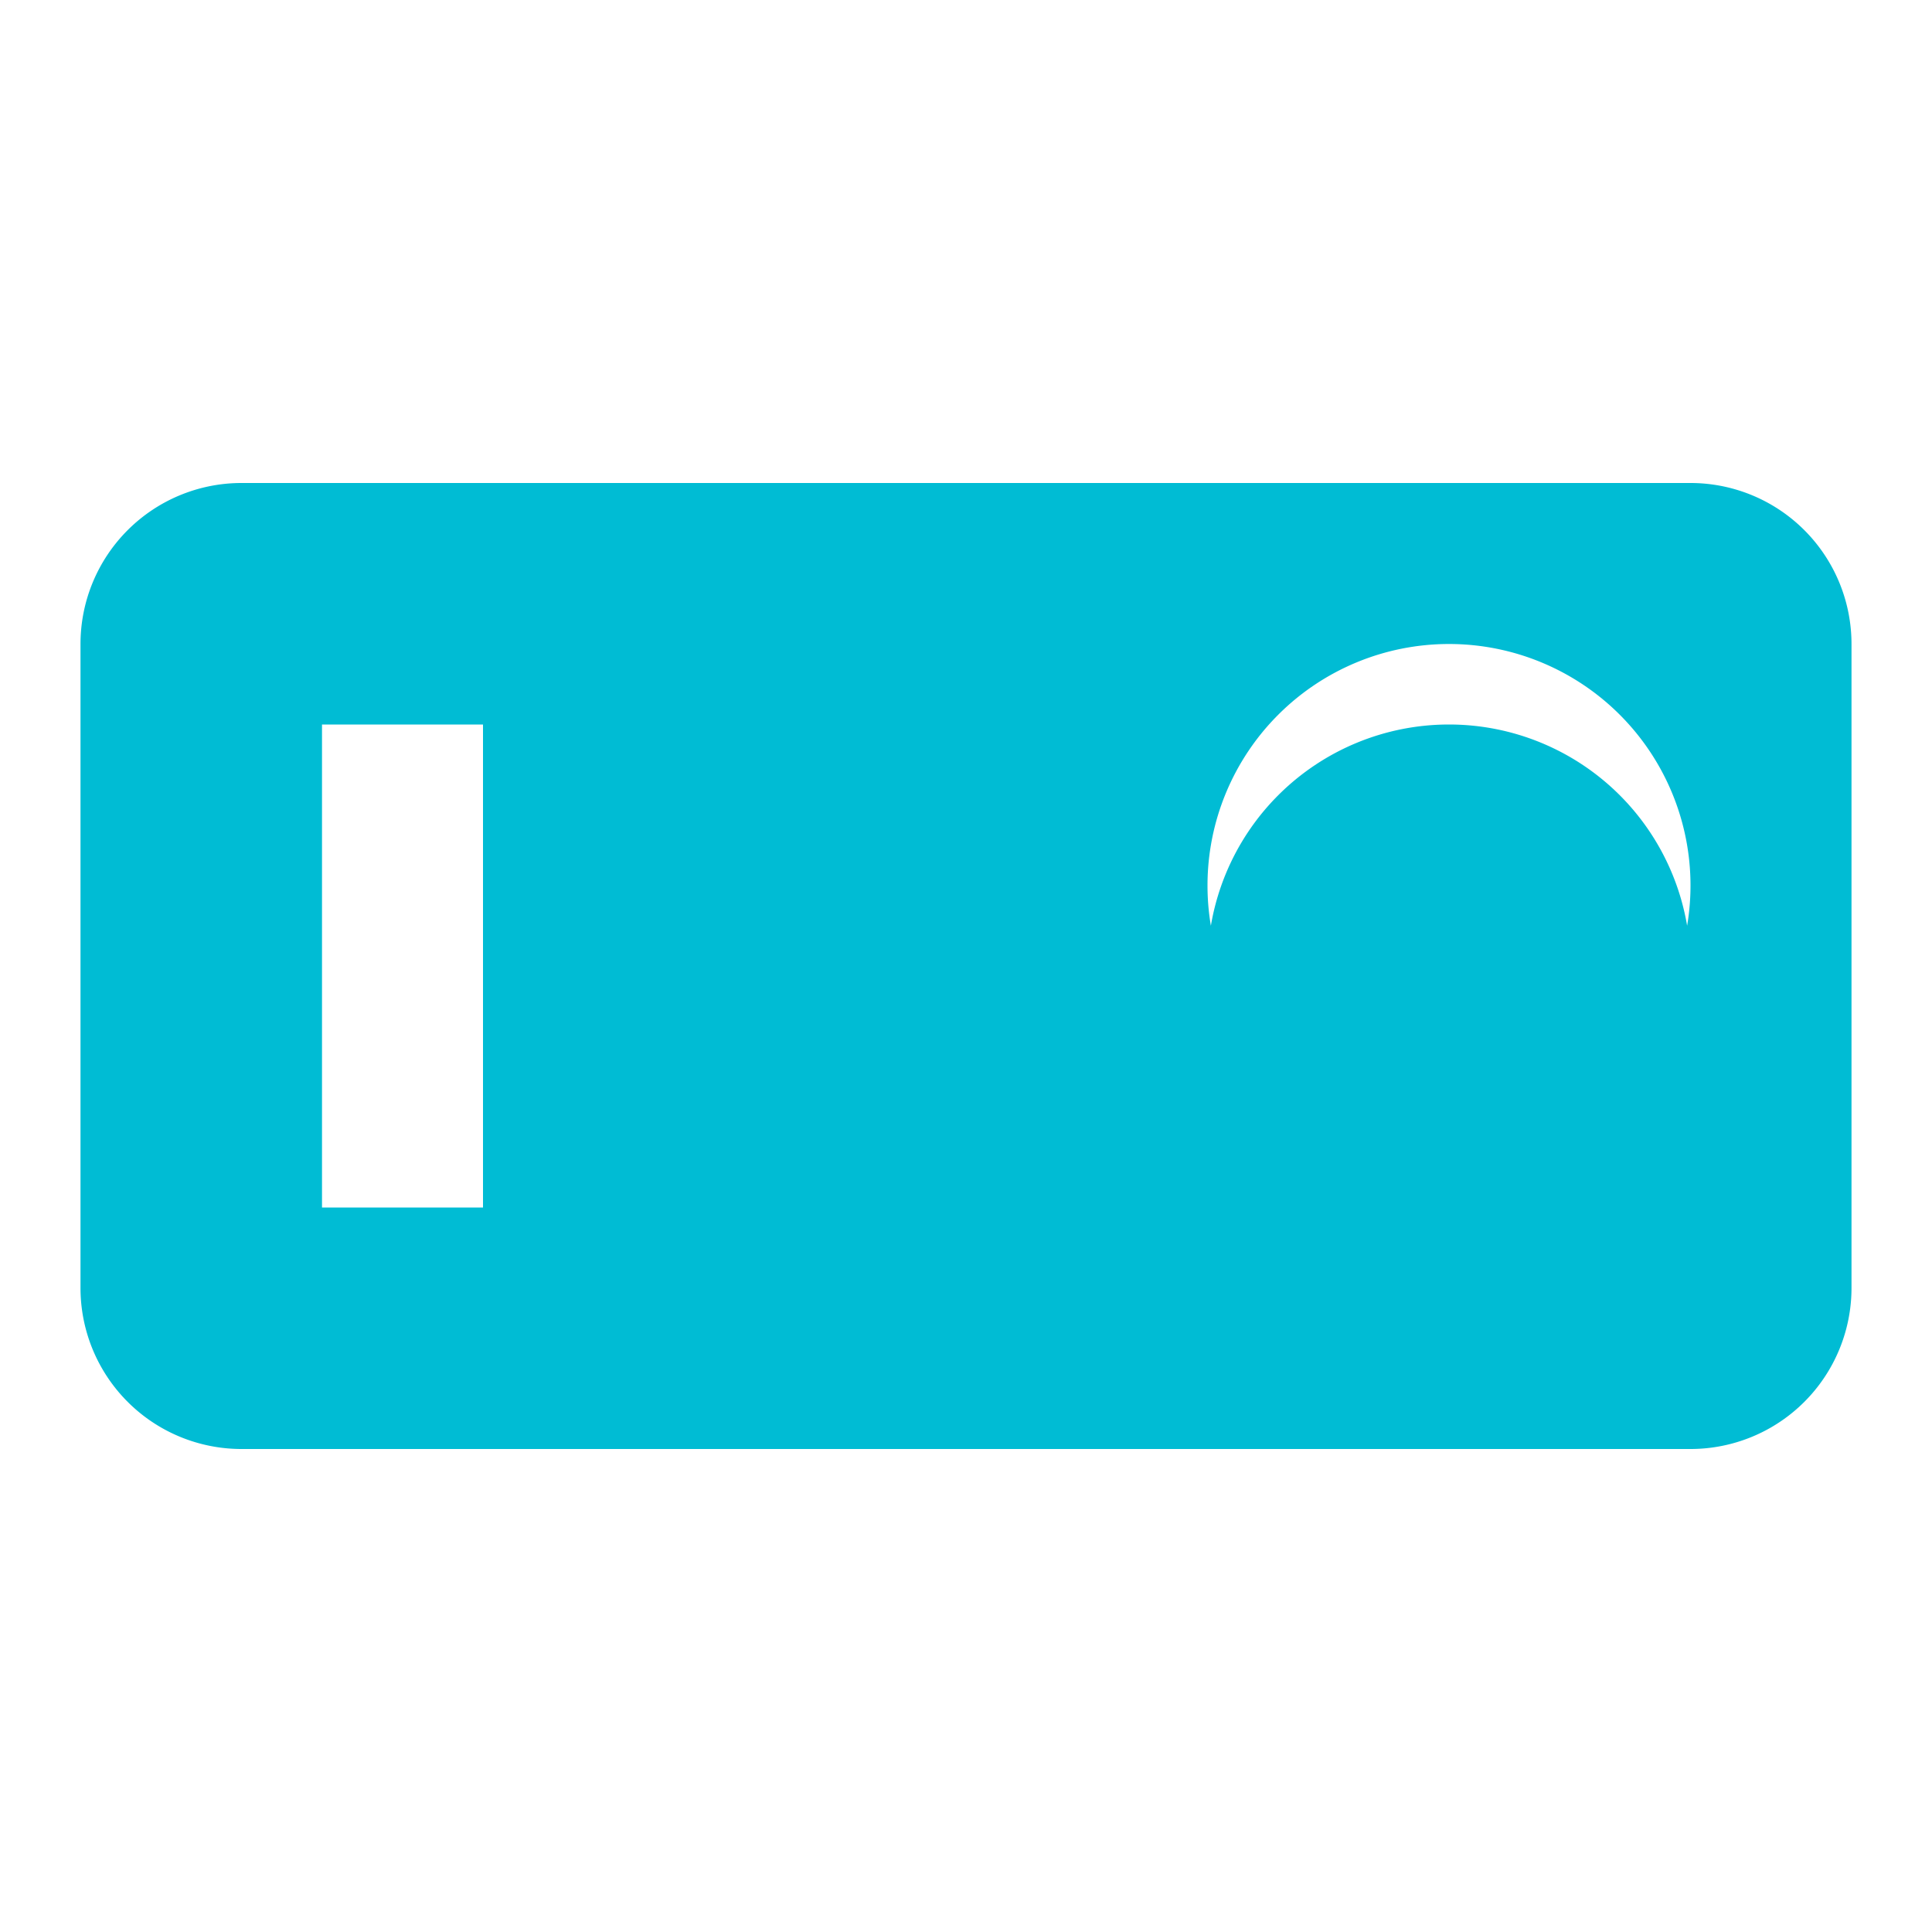 <svg xmlns="http://www.w3.org/2000/svg" viewBox="0 0 24 24" width="24" height="24" fill="#00bcd4">
  <path d="M21 6H3a2 2 0 0 0-2 2v8a2 2 0 0 0 2 2h18a2 2 0 0 0 2-2V8a2 2 0 0 0-2-2zm-3 8a3 3 0 1 1 0-6 3 3 0 0 1 0 6zM4 9h2v6H4V9zm14 0a3 3 0 1 0 0 6 3 3 0 0 0 0-6z"/>
</svg>

